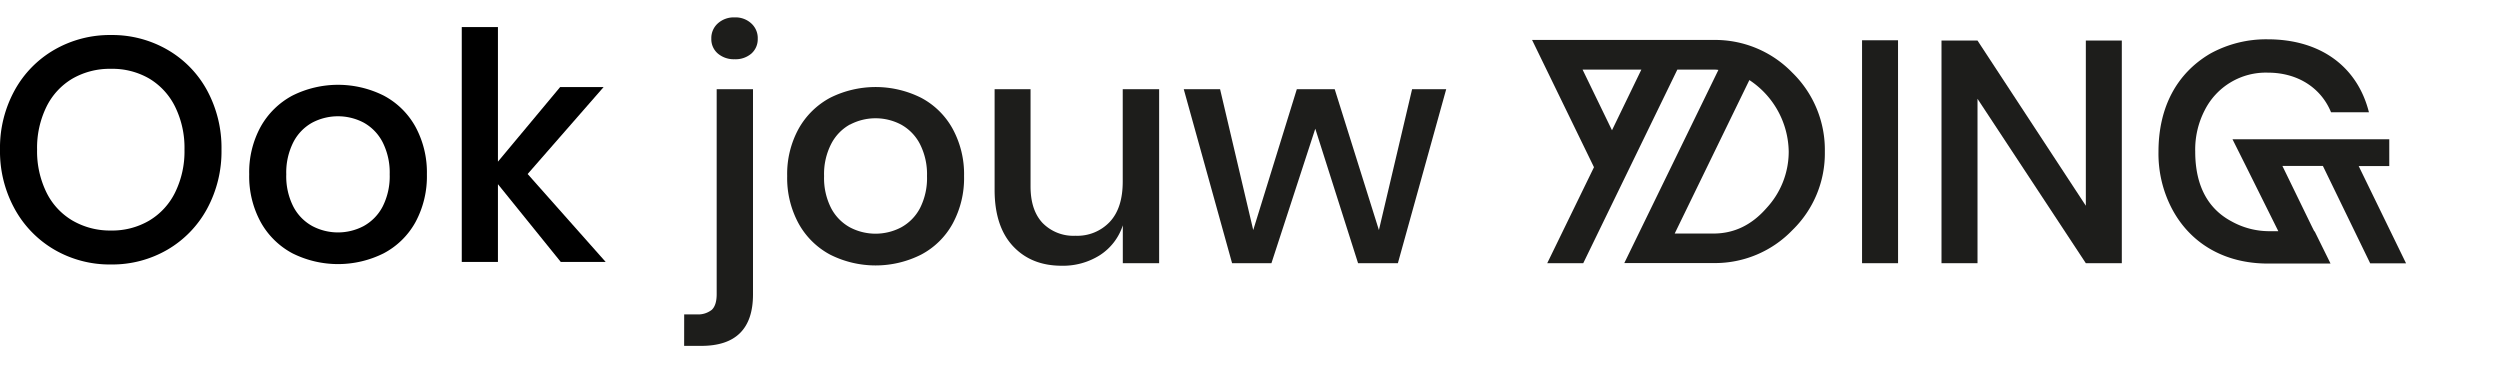 <svg id="Laag_1" data-name="Laag 1" xmlns="http://www.w3.org/2000/svg" viewBox="0 0 653.85 96"><defs><style>.cls-1{fill:#1d1d1b;}</style></defs><path class="cls-1" d="M178.94,82.22h3.22a5.76,5.76,0,0,0,4-1.19c.85-.8,1.28-2.17,1.28-4.09V23.33h9.5V77q0,13.47-13.55,13.46h-4.46ZM187.74,14a4.93,4.93,0,0,1-1.7-3.88,5.15,5.15,0,0,1,1.7-4,6.21,6.21,0,0,1,4.41-1.57,6.06,6.06,0,0,1,4.38,1.61,5.17,5.17,0,0,1,1.65,4A5,5,0,0,1,196.53,14a6.3,6.3,0,0,1-4.38,1.49A6.44,6.44,0,0,1,187.74,14Z"/><path class="cls-1" d="M240.88,25.56a20.14,20.14,0,0,1,8.26,8.1,24.69,24.69,0,0,1,3,12.39,24.86,24.86,0,0,1-3,12.47,20.06,20.06,0,0,1-8.26,8.09,26.45,26.45,0,0,1-23.74,0,20.39,20.39,0,0,1-8.26-8.13,24.84,24.84,0,0,1-3-12.43,24.57,24.57,0,0,1,3-12.39,20.57,20.57,0,0,1,8.26-8.1A26.58,26.58,0,0,1,240.88,25.56Zm-18.58,7a12.15,12.15,0,0,0-4.91,5.08,17.26,17.26,0,0,0-1.86,8.41,17.3,17.3,0,0,0,1.86,8.42,12.19,12.19,0,0,0,4.91,5,14.39,14.39,0,0,0,13.38,0,12.15,12.15,0,0,0,4.92-5,17.32,17.32,0,0,0,1.85-8.42,17.41,17.41,0,0,0-1.85-8.38,12.17,12.17,0,0,0-4.92-5.08,14.33,14.33,0,0,0-13.38,0Z"/><path class="cls-1" d="M303.16,23.33V68.84h-9.5V58.93a14.64,14.64,0,0,1-6,7.81,18,18,0,0,1-10,2.76q-7.94,0-12.72-5.12t-4.81-14.62V23.33h9.4V48.77q0,6.19,3.14,9.54a11.26,11.26,0,0,0,8.59,3.35,11.68,11.68,0,0,0,9-3.64q3.39-3.63,3.38-10.57V23.33Z"/><path class="cls-1" d="M378.24,23.33,365.6,68.84H355.19L344,33.66,332.53,68.84H322.24L309.6,23.33h9.5l8.67,36.84,11.4-36.84h9.91l11.56,36.84,8.68-36.84Z"/><path class="cls-1" d="M416.89,43.73,400.7,10.45h47.49A28.08,28.08,0,0,1,468.76,19a28.18,28.18,0,0,1,8.51,20.65,28,28,0,0,1-8.51,20.56,28.07,28.07,0,0,1-20.57,8.59H424.82l24.61-50.51a6.41,6.41,0,0,0-1.24-.08h-9.5L414.08,68.84h-9.42Zm4.71-9.66,7.68-15.86H413.91Zm35.93-13.13L438,61.08h10.16q8.06,0,13.88-6.69a21.67,21.67,0,0,0,5.78-14.7A22.8,22.8,0,0,0,457.53,20.94Z"/><path class="cls-1" d="M496.42,68.84H487V10.53h9.41Z"/><path class="cls-1" d="M545.53,68.84l-28.33-43v43h-9.42V10.61h9.42l28.33,43.2V10.61h9.41V68.84Z"/><path class="cls-1" d="M593.14,68.93c-11.4,0-20.32-5.29-25.11-14.38a31,31,0,0,1-3.5-14.86c0-11.69,4.82-20.57,13.58-25.69a30.26,30.26,0,0,1,14.95-3.72c14,0,23.54,7.27,26.51,19.08h-9.91C607.1,23.09,601.07,19,593.14,19a17.89,17.89,0,0,0-16.52,9.83,22.34,22.34,0,0,0-2.48,10.82c0,9,3.39,15,9.5,18.25a20.28,20.28,0,0,0,10.41,2.56h1.82l-8.51-17.1-3.47-6.93h41v7h-8l12.39,25.44H619.9L607.53,43.4H596.94l7.68,15.78.66,1.32h.09l4.16,8.43Z"/><path d="M43.78,13A27.29,27.29,0,0,1,54.16,23.64a31.51,31.51,0,0,1,3.77,15.48A31.46,31.46,0,0,1,54.16,54.6,27.56,27.56,0,0,1,43.78,65.31a28.67,28.67,0,0,1-14.73,3.86,28.78,28.78,0,0,1-14.81-3.86A27.79,27.79,0,0,1,3.82,54.6,31.17,31.17,0,0,1,0,39.12,31.22,31.22,0,0,1,3.82,23.64,27.53,27.53,0,0,1,14.24,13,29,29,0,0,1,29.05,9.16,28.84,28.84,0,0,1,43.78,13ZM19,20.53a17.51,17.51,0,0,0-6.85,7.39,24.41,24.41,0,0,0-2.45,11.2,24.45,24.45,0,0,0,2.45,11.21A17.43,17.43,0,0,0,19,57.71a19.47,19.47,0,0,0,10,2.58A19.11,19.11,0,0,0,39,57.71a17.57,17.57,0,0,0,6.8-7.38,24.33,24.33,0,0,0,2.45-11.21,24.29,24.29,0,0,0-2.45-11.2A17.66,17.66,0,0,0,39,20.53,19.2,19.2,0,0,0,29.05,18,19.56,19.56,0,0,0,19,20.53Z"/><path d="M100.35,25a20.33,20.33,0,0,1,8.3,8.14,25,25,0,0,1,3,12.45,25.17,25.17,0,0,1-3,12.53,20.3,20.3,0,0,1-8.3,8.13,26.67,26.67,0,0,1-23.87,0,20.52,20.52,0,0,1-8.3-8.17,24.92,24.92,0,0,1-3-12.49,24.69,24.69,0,0,1,3-12.45A20.63,20.63,0,0,1,76.48,25a26.67,26.67,0,0,1,23.87,0ZM81.67,32.07a12.23,12.23,0,0,0-4.94,5.1,17.56,17.56,0,0,0-1.86,8.43,17.47,17.47,0,0,0,1.86,8.46,12.24,12.24,0,0,0,4.94,5.06,14.38,14.38,0,0,0,13.45,0,12.3,12.3,0,0,0,4.94-5.06,17.47,17.47,0,0,0,1.86-8.46,17.56,17.56,0,0,0-1.86-8.43,12.29,12.29,0,0,0-4.94-5.1,14.45,14.45,0,0,0-13.45,0Z"/><path d="M146.66,68.5,130.23,48.17V68.5h-9.46V7.08h9.46v35.2L146.5,22.77h11.37L138,45.51l20.41,23Z"/></svg>